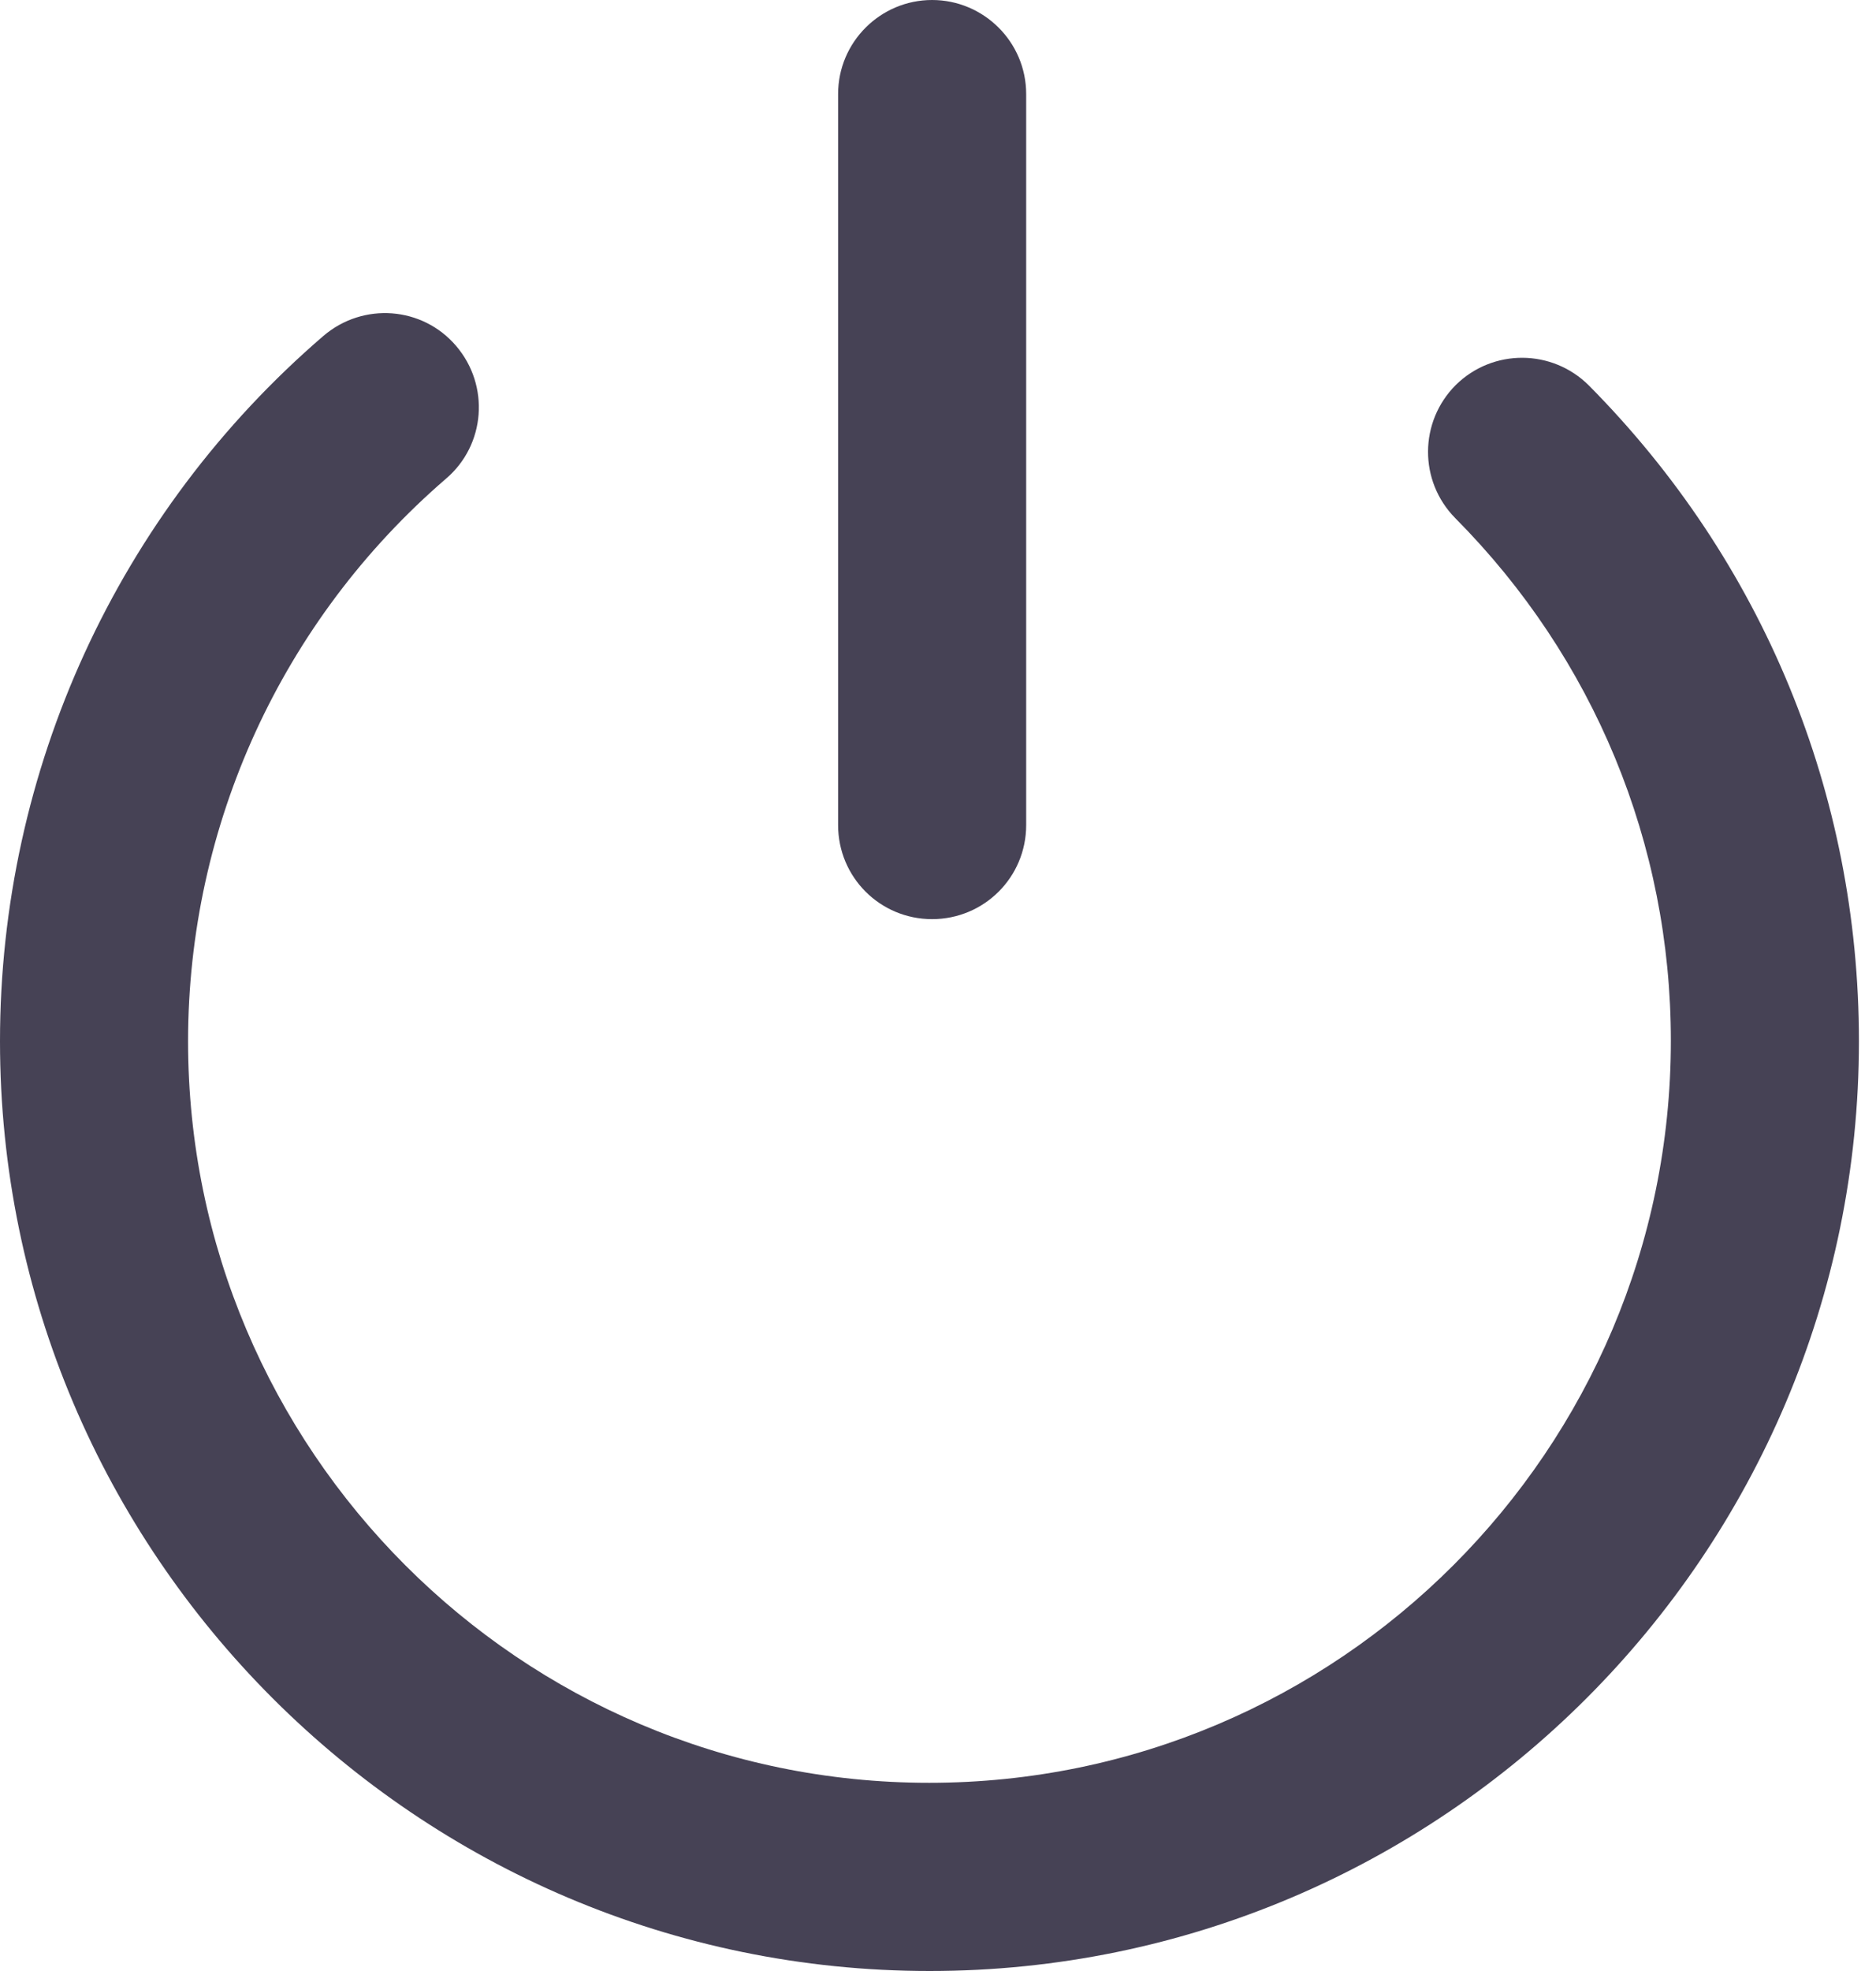 <svg width="20" height="21" viewBox="0 0 20 21" fill="none" xmlns="http://www.w3.org/2000/svg">
<g id="Group">
<path id="Vector" d="M16.939 4.107C16.548 3.717 15.916 3.712 15.52 4.102C15.129 4.493 15.124 5.125 15.515 5.521C16.995 7.012 17.813 8.991 17.813 11.089C17.813 15.448 14.266 18.995 9.906 18.995C5.547 18.995 2.005 15.448 2.005 11.094C2.005 8.791 3.007 6.606 4.755 5.1C5.177 4.74 5.223 4.107 4.863 3.686C4.503 3.264 3.871 3.218 3.449 3.578C1.254 5.465 0 8.205 0 11.094C0 16.553 4.447 21 9.911 21C15.376 21 19.818 16.553 19.818 11.094C19.818 8.457 18.795 5.979 16.939 4.107Z" fill="#464255"/>
<path id="Vector_2" d="M9.937 9.793C10.492 9.793 10.94 9.346 10.94 8.791V1.002C10.94 0.447 10.487 0 9.937 0C9.387 0 8.935 0.447 8.935 1.002V8.791C8.935 9.346 9.382 9.793 9.937 9.793Z" fill="#464255"/>
</g>
</svg>
